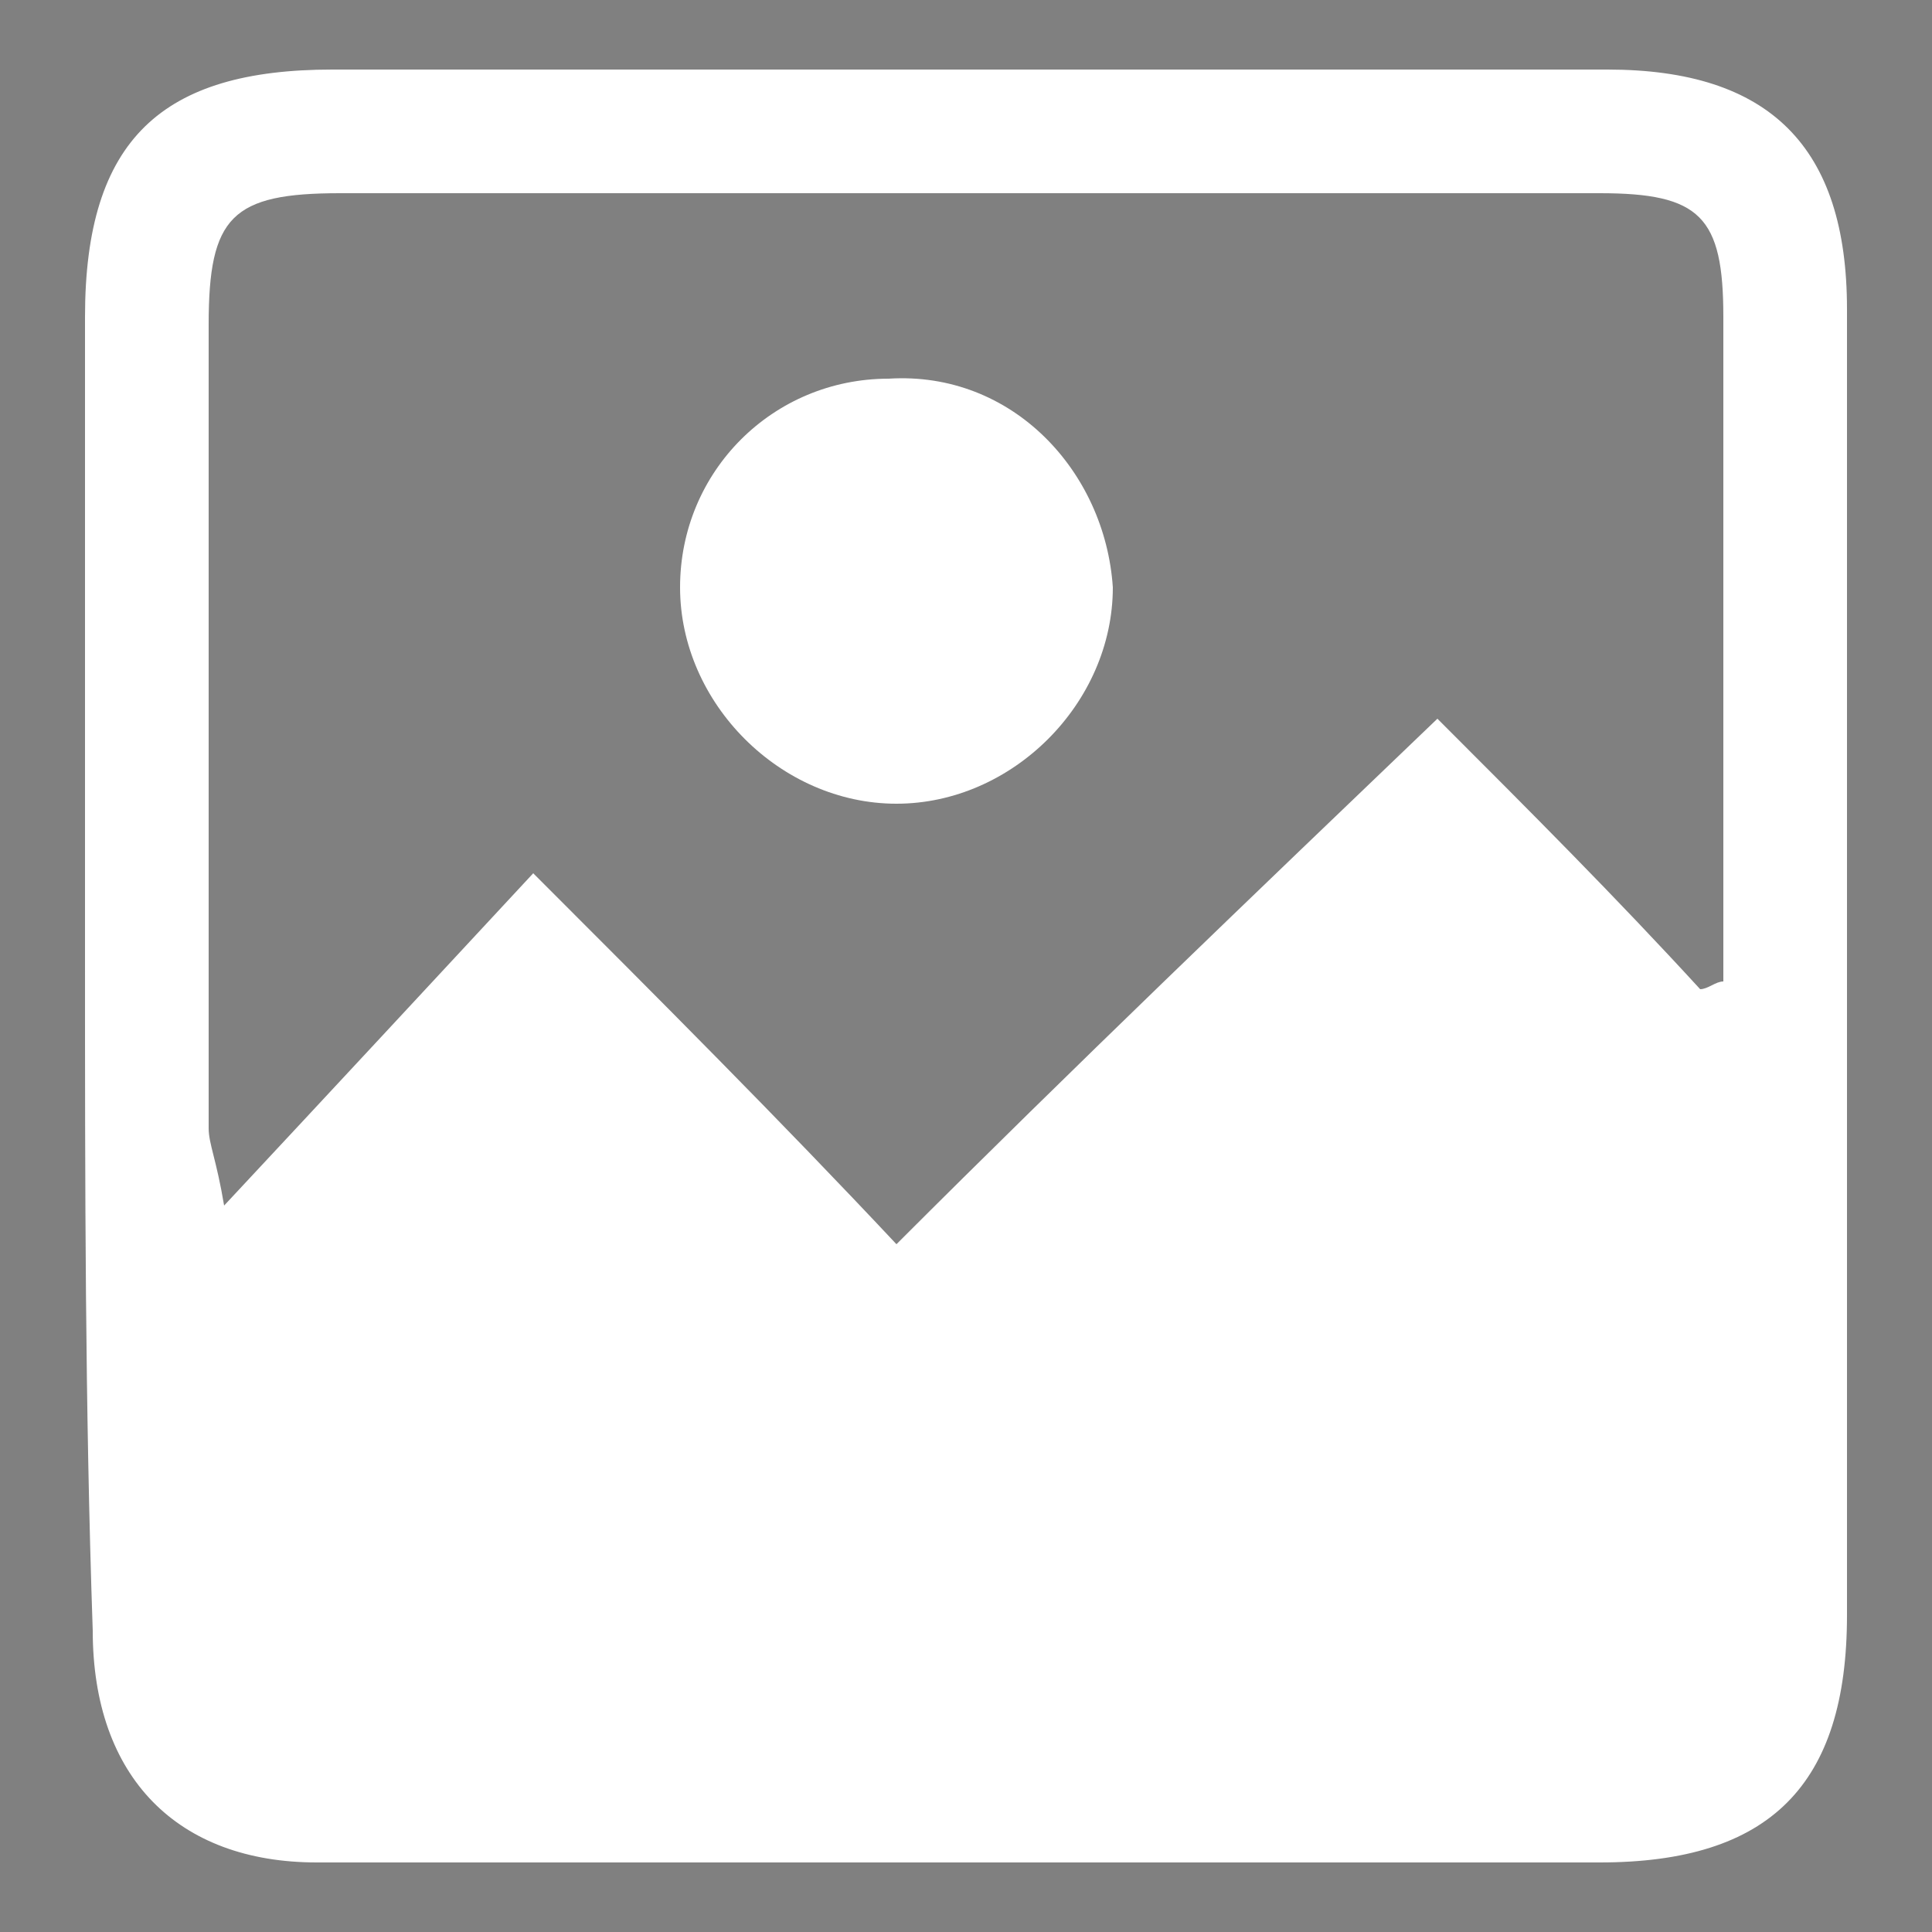 <?xml version="1.0" encoding="utf-8"?>
<!-- Generator: Adobe Illustrator 24.3.0, SVG Export Plug-In . SVG Version: 6.00 Build 0)  -->
<svg version="1.1" id="Layer_1" xmlns="http://www.w3.org/2000/svg" xmlns:xlink="http://www.w3.org/1999/xlink" x="0px" y="0px"
	 viewBox="0 0 25 25" style="enable-background:new 0 0 25 25;" xml:space="preserve">
<rect x="0" y="0" width="25" height="25" fill="#808080" stroke="none"/>
<style type="text/css">
	.st0{fill:#FFFFFF;}
</style>
<g>
	<path class="st0" d="M1.1,12.4c0-2.8,0-5.5,0-8.3c0-2.3,1-3.2,3.2-3.2c5.5,0,11,0,16.5,0c2.1,0,3.1,1,3.1,3.1c0,5.6,0,11.3,0,16.9
		c0,2.2-1,3.2-3.2,3.2c-5.5,0-11,0-16.6,0c-1.8,0-2.9-1.1-2.9-3C1.1,18.2,1.1,15.3,1.1,12.4z M22,12.8c0.1,0,0.2-0.1,0.3-0.1
		c0-2.9,0-5.7,0-8.6c0-1.3-0.3-1.6-1.6-1.6c-5.4,0-10.8,0-16.3,0C3,2.5,2.7,2.8,2.7,4.2c0,3.5,0,6.9,0,10.4c0,0.2,0.1,0.4,0.2,1
		c1.4-1.5,2.7-2.9,4-4.3c1.6,1.6,3.2,3.2,4.7,4.8c2.3-2.3,4.6-4.5,7-6.8C19.8,10.5,20.9,11.6,22,12.8z"/>
	<path class="st0" d="M14.4,7.6c0,1.5-1.3,2.8-2.8,2.8c-1.5,0-2.8-1.3-2.8-2.8c0-1.5,1.2-2.7,2.7-2.7C13.1,4.8,14.3,6.1,14.4,7.6z"
		/>
</g>
<path d="M-396.8,434.7c0-13.3,0-26.6,0-40c0-10.9,4.7-15.6,15.4-15.6c26.4,0,52.9,0,79.3,0c10.1,0,15.2,5,15.1,14.9
	c0,27.1-0.1,54.3-0.2,81.4c0,10.6-5,15.6-15.6,15.6c-26.6,0.1-53.2,0.1-79.8,0c-8.8,0-14.2-5.5-14.2-14.4
	C-396.8,462.7-396.8,448.7-396.8,434.7z M-296,436.6c0.4-0.2,0.9-0.4,1.3-0.6c0-13.8,0-27.6,0-41.4c0-6-1.6-7.5-7.9-7.5
	c-26.1,0-52.3,0-78.4,0c-6.6,0-7.9,1.3-7.9,7.9c0,16.7,0,33.3,0,50c0,1,0.3,2,0.8,4.6c6.9-7.4,12.9-13.8,19.2-20.5
	c7.9,7.9,15.3,15.4,22.9,23c11.3-11,22.3-21.6,33.8-32.8C-306.6,425.2-301.3,430.9-296,436.6z"/>
<path d="M-328.5,435c0.1,7.3-6.1,13.5-13.3,13.5c-7.2,0-13.4-6.3-13.3-13.5c0.1-7.1,6-13,13.1-13.2
	C-334.8,421.6-328.6,427.7-328.5,435z"/>
</svg>
